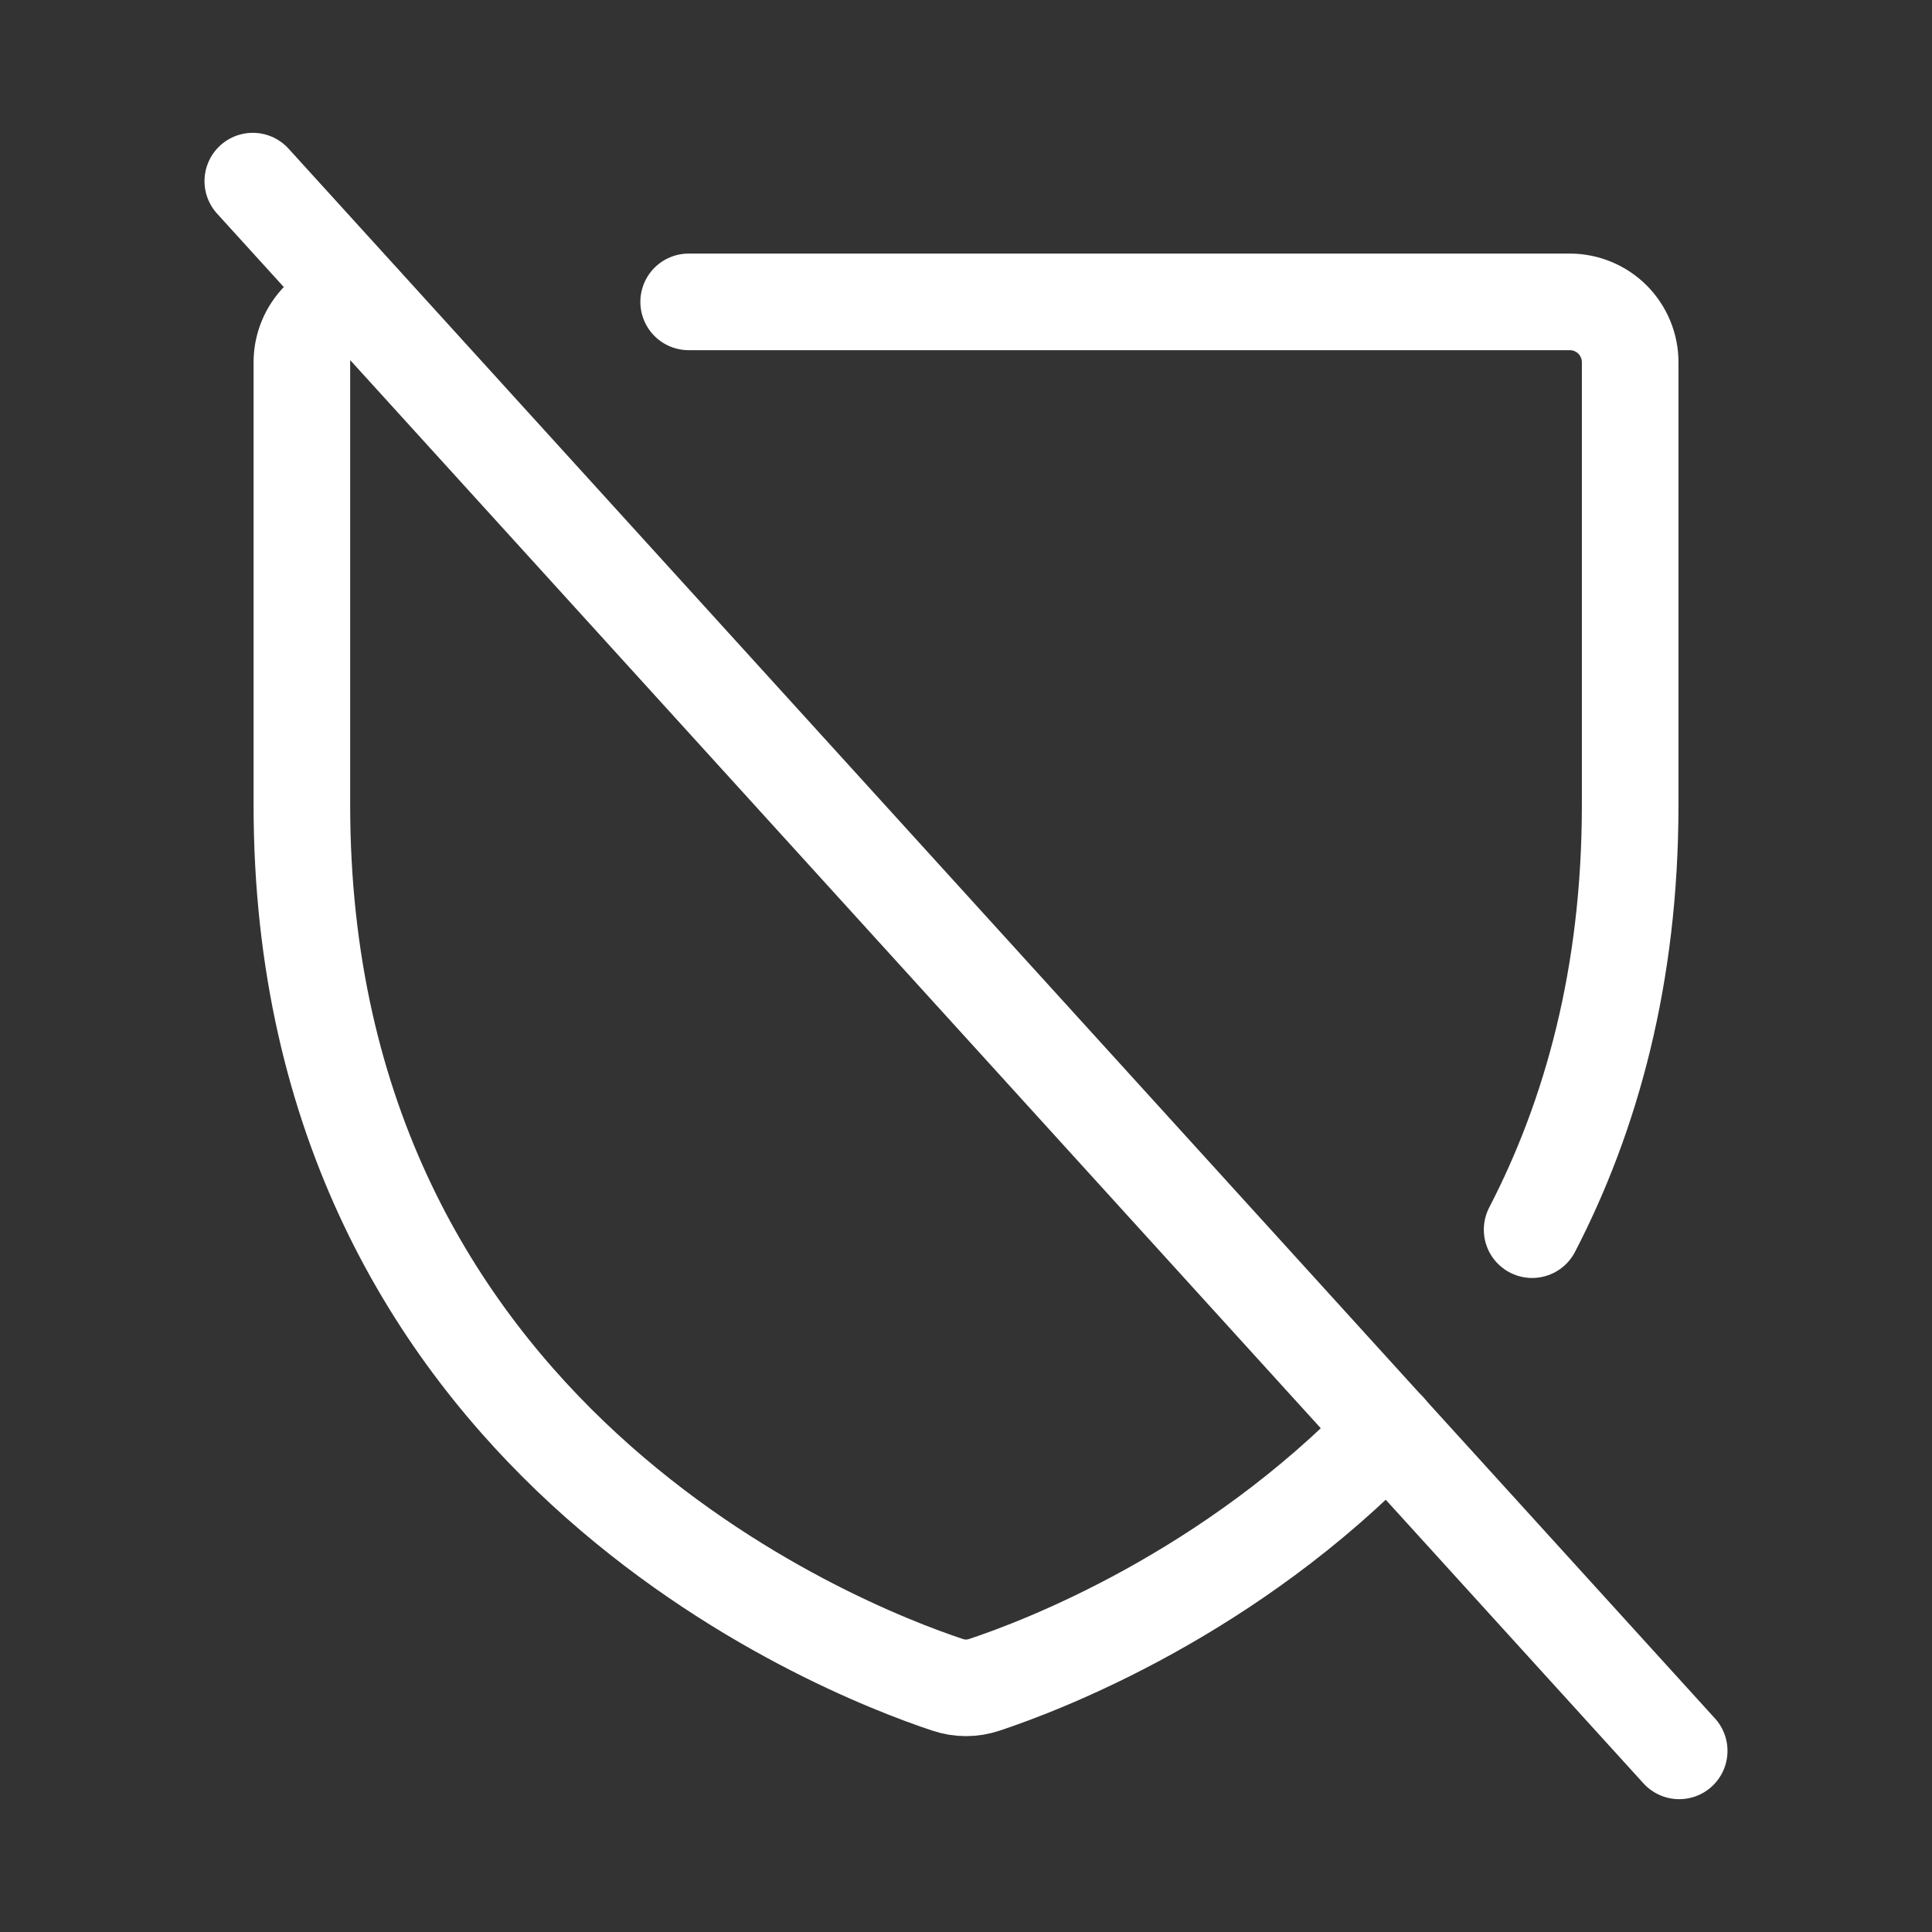 <svg width="40" height="40" viewBox="0 0 40 40" fill="none" xmlns="http://www.w3.org/2000/svg">
<rect x="0" y="0" width="40" height="40" fill="#333333" stroke="none"/>
<path d="M5.234 3.75L34.766 36.25" stroke="white" stroke-width="2" stroke-linecap="round" stroke-linejoin="round"/>
<path d="M14.258 6.25H32.501C32.832 6.25 33.15 6.382 33.385 6.616C33.619 6.851 33.751 7.168 33.751 7.5V16.667C33.751 20.2 32.944 23.097 31.721 25.459" stroke="white" stroke-width="2" stroke-linecap="round" stroke-linejoin="round"/>
<path d="M28.733 29.606C25.468 33 21.598 34.478 20.384 34.881C20.135 34.966 19.865 34.966 19.616 34.881C17.392 34.143 6.25 29.794 6.25 16.667V7.5C6.25 7.168 6.382 6.851 6.616 6.616C6.851 6.382 7.168 6.25 7.5 6.25" stroke="white" stroke-width="2" stroke-linecap="round" stroke-linejoin="round"/>
</svg>
